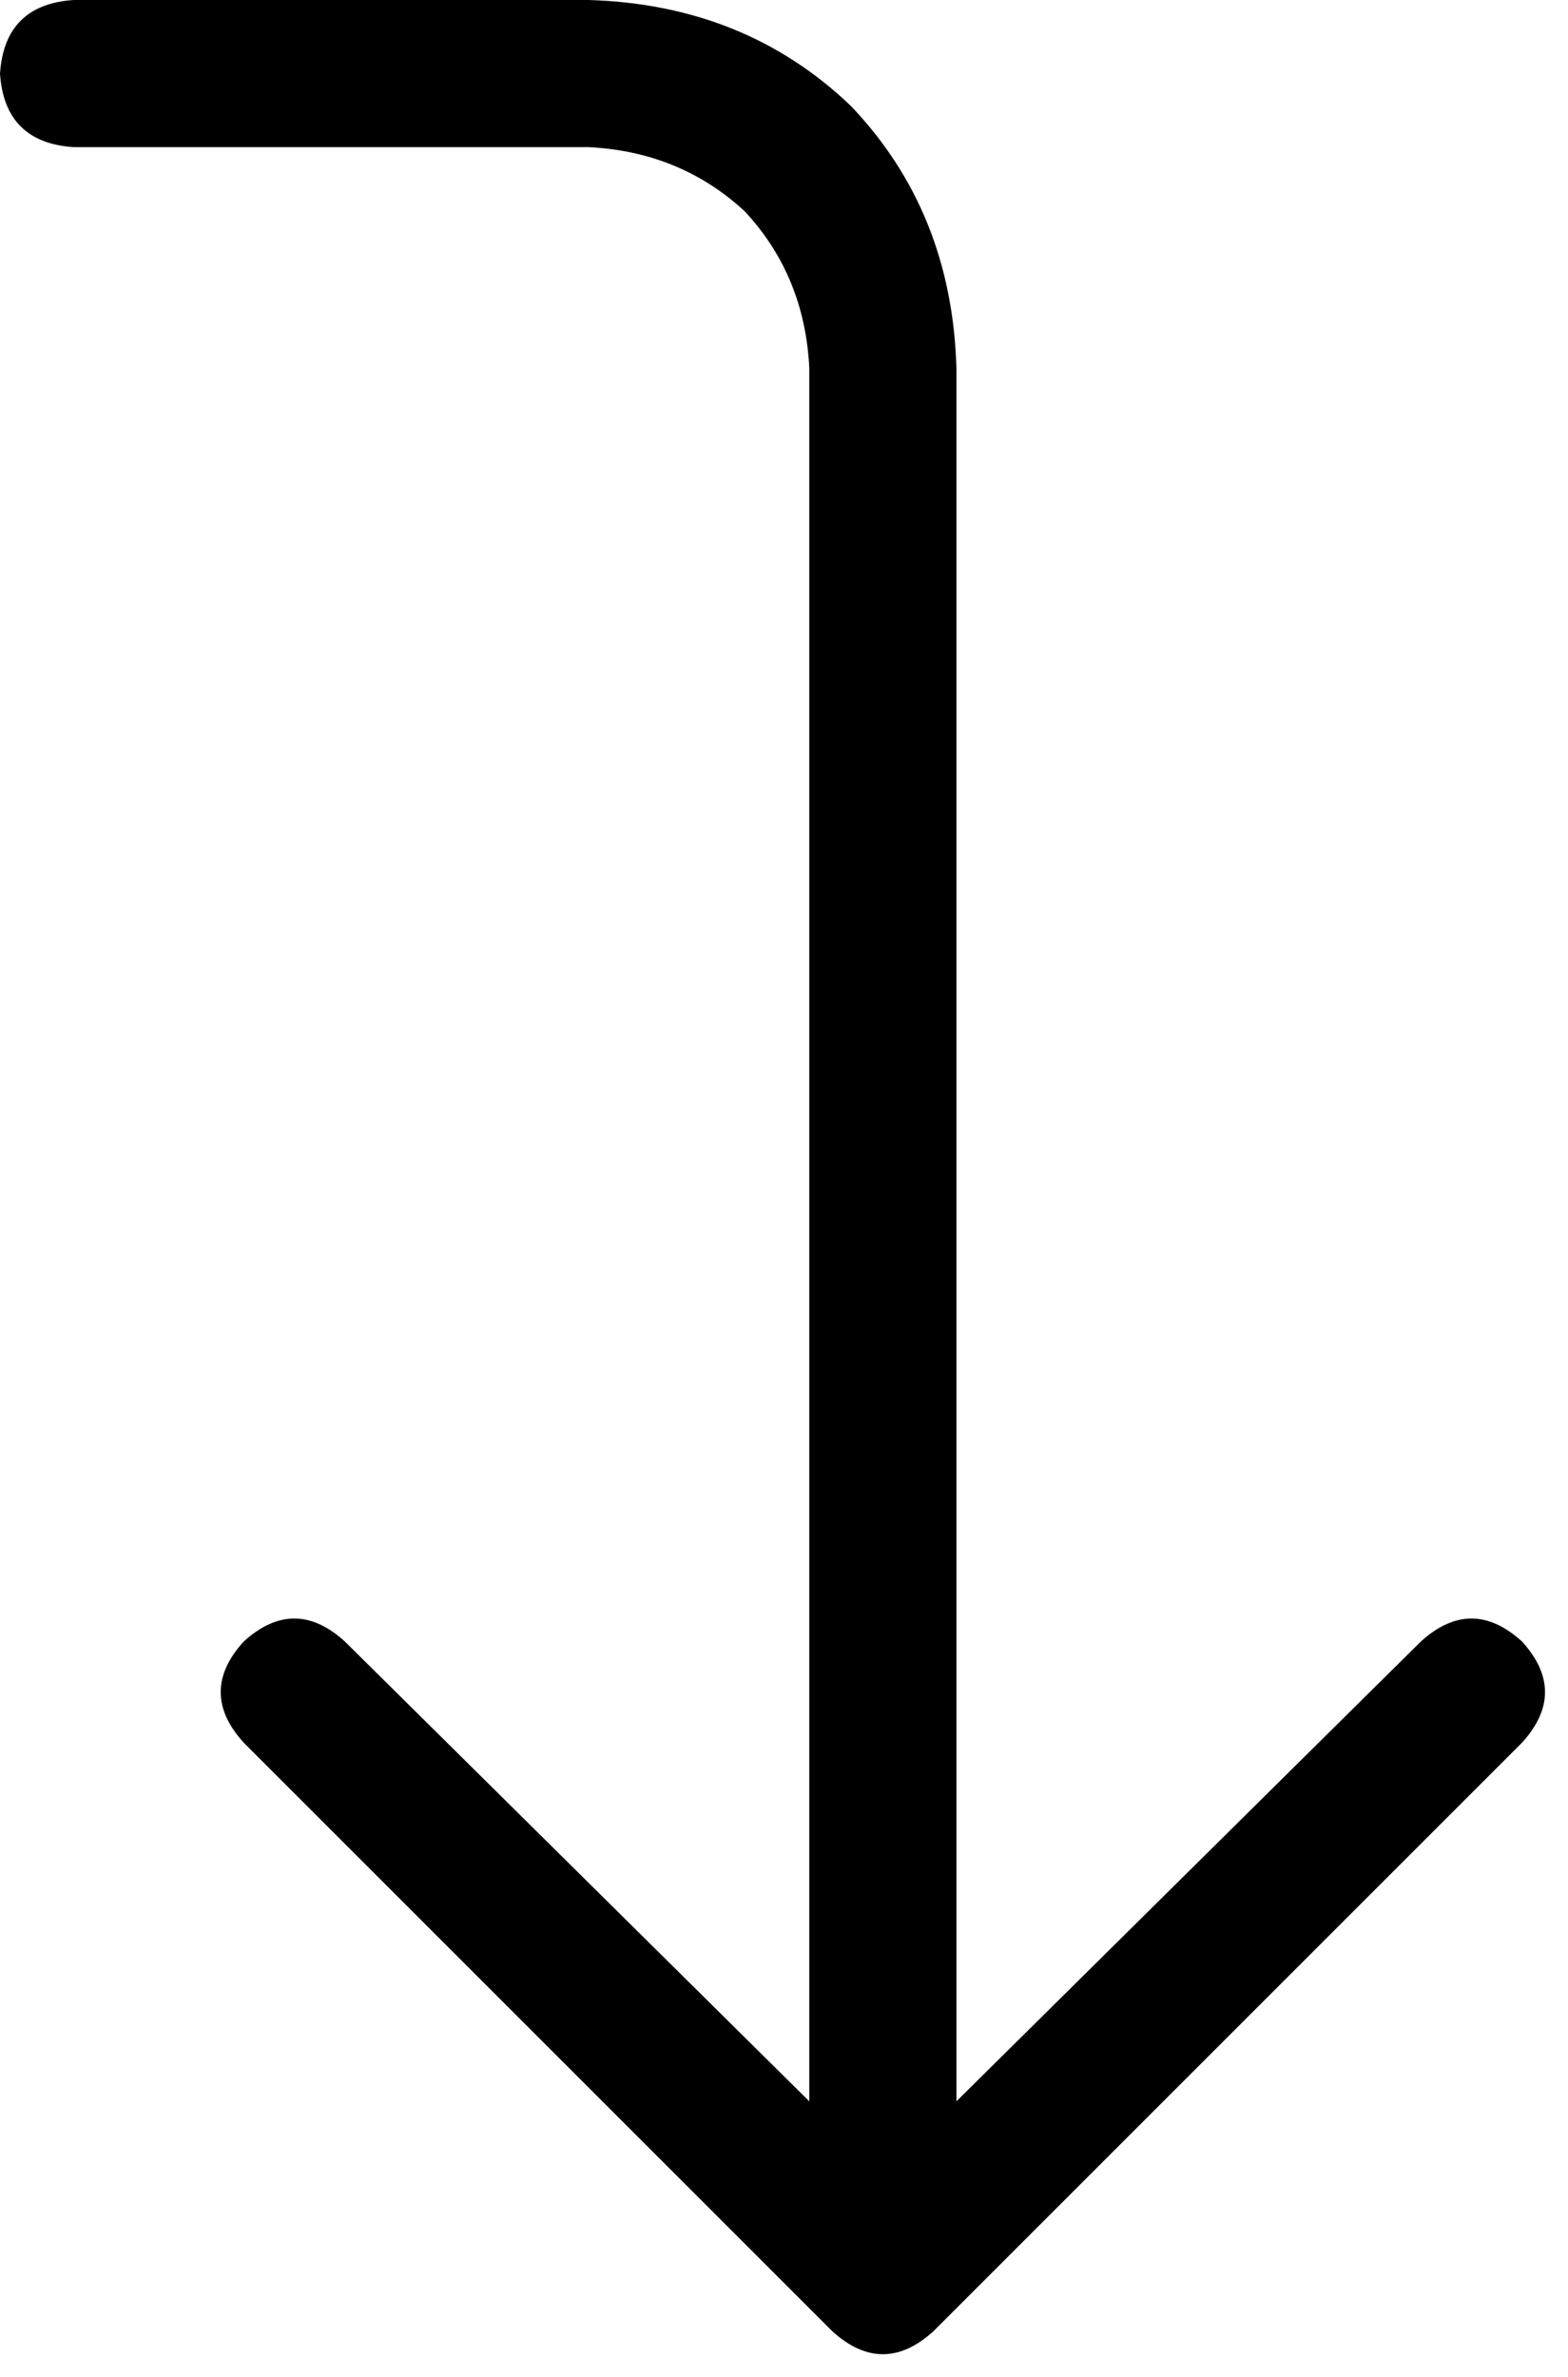 <svg viewBox="0 0 341 517">
  <path
    d="M 16 32 Q 1 31 0 16 Q 1 1 16 0 L 128 0 Q 162 1 185 23 Q 207 46 208 80 L 208 457 L 309 357 Q 320 347 331 357 Q 341 368 331 379 L 203 507 Q 192 517 181 507 L 53 379 Q 43 368 53 357 Q 64 347 75 357 L 176 457 L 176 80 Q 175 60 162 46 Q 148 33 128 32 L 16 32 L 16 32 Z"
  />
</svg>